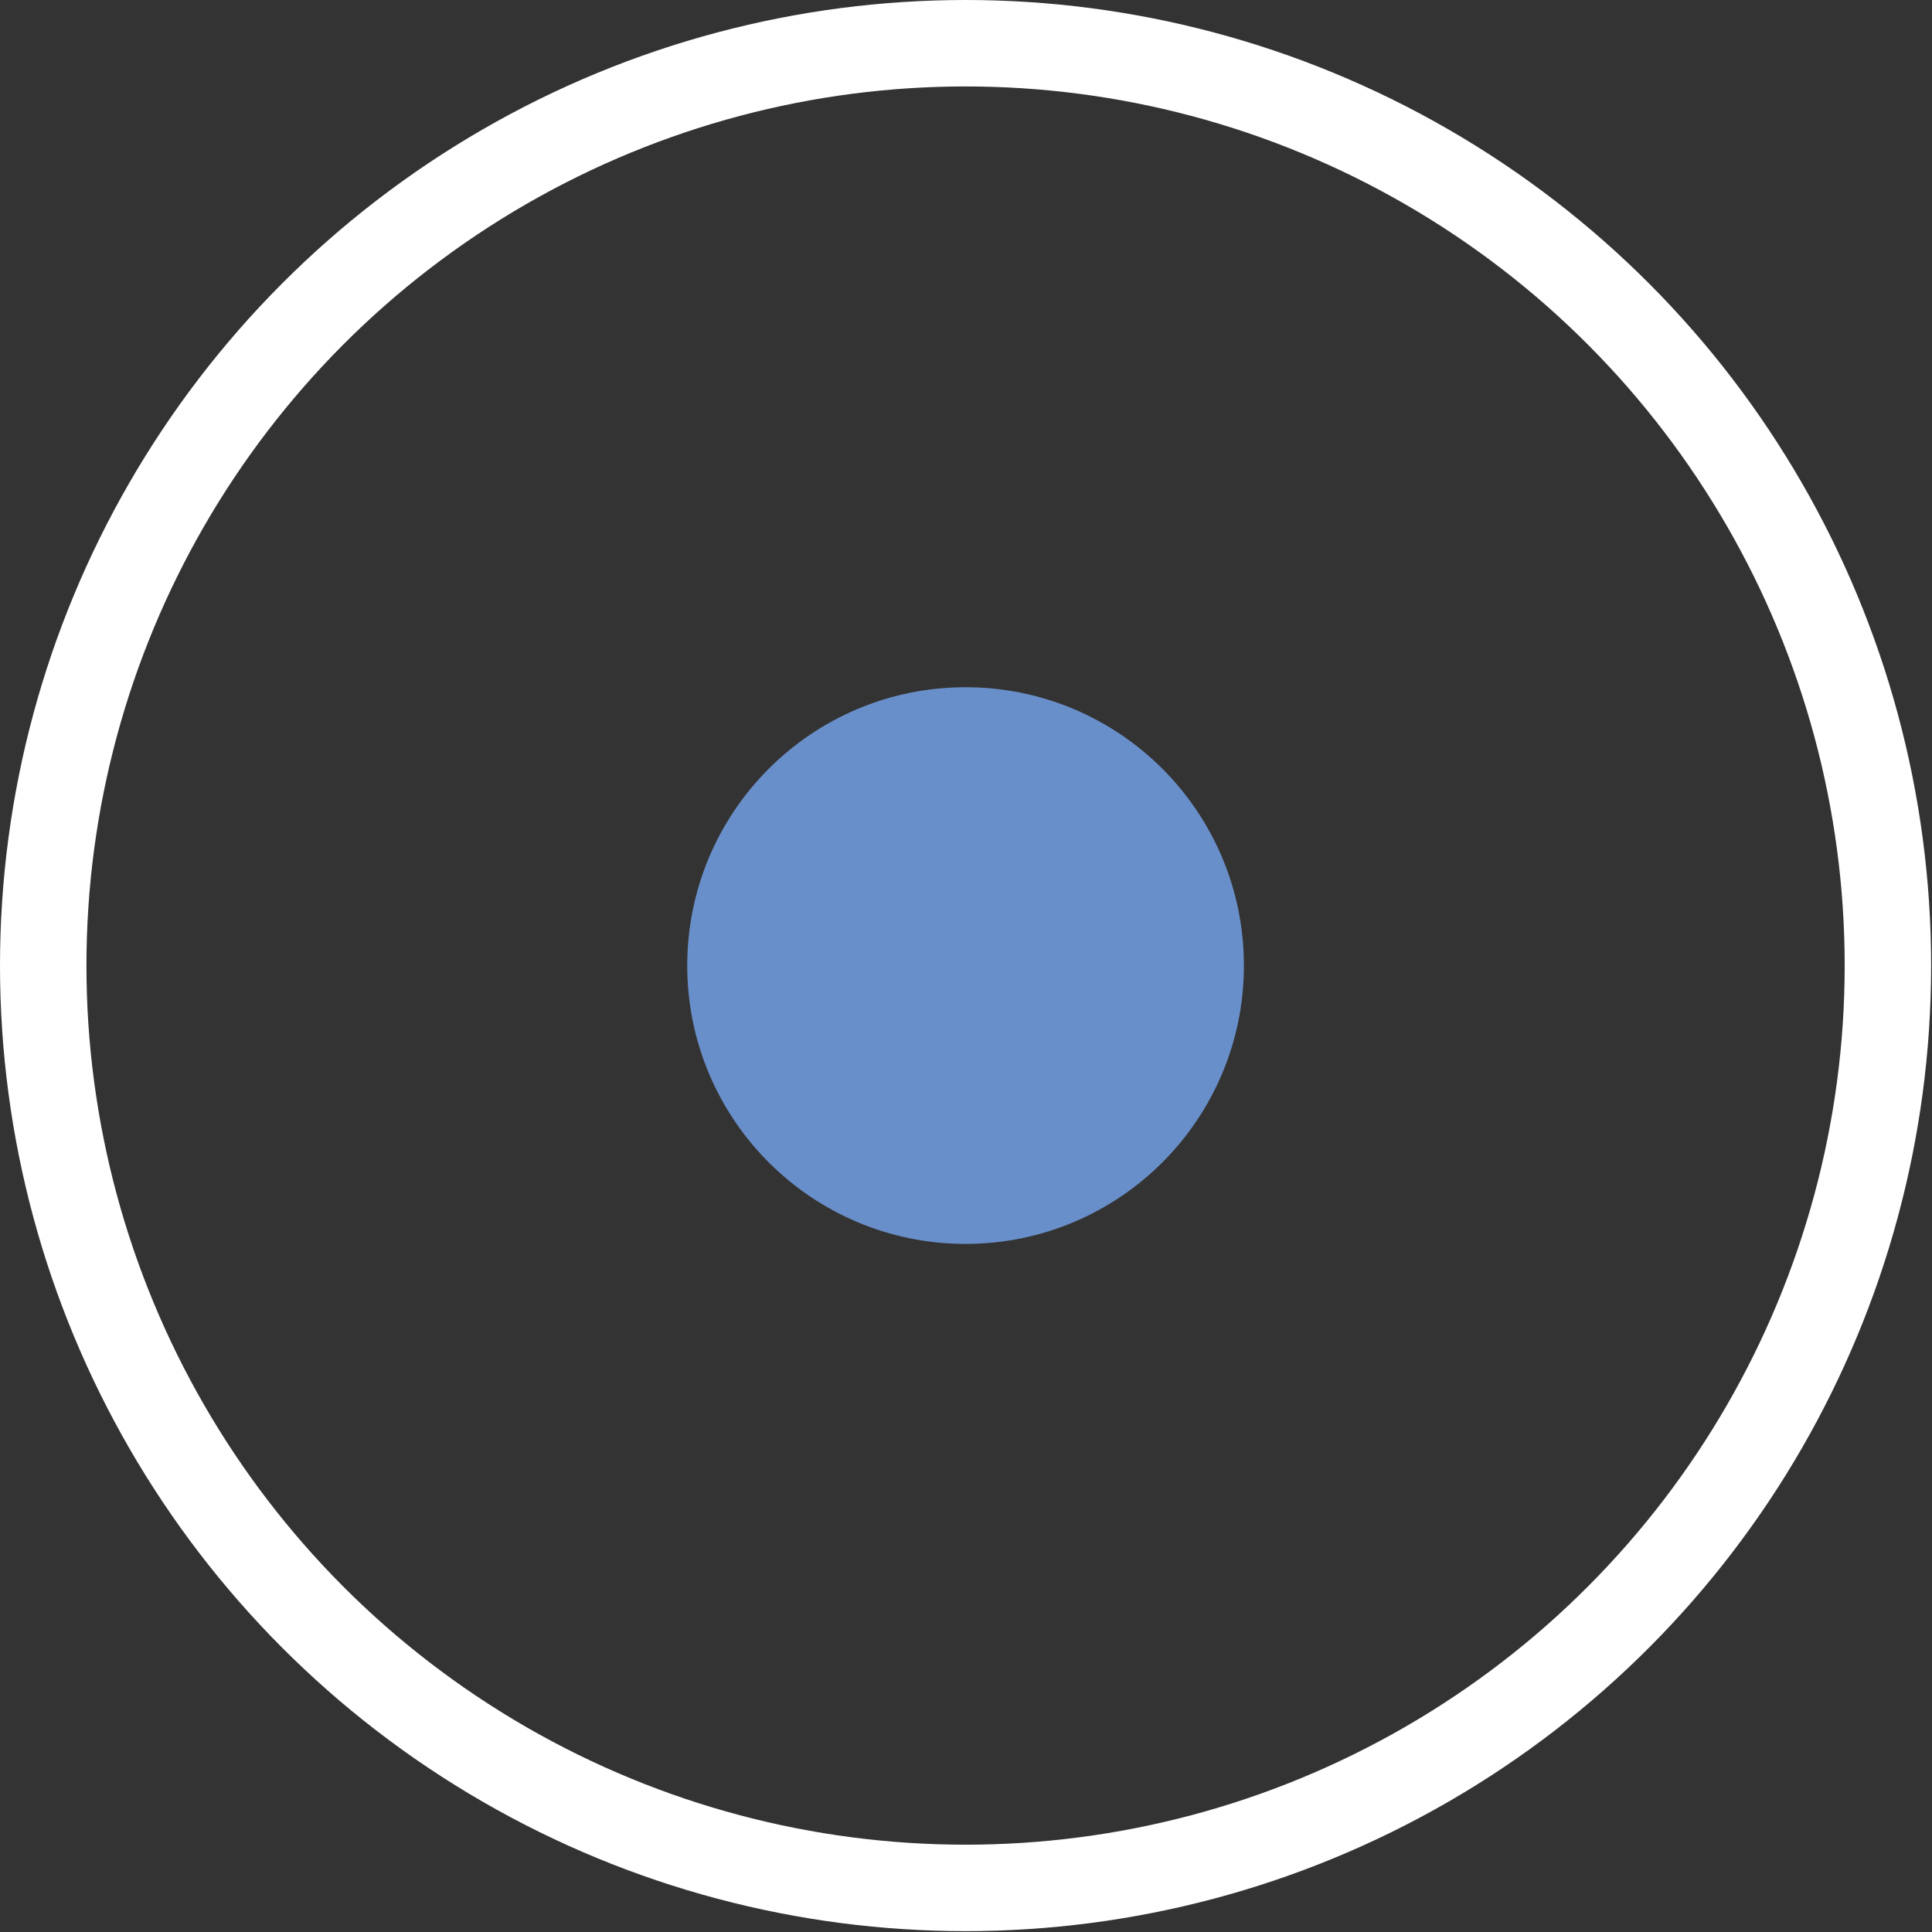 <svg xmlns="http://www.w3.org/2000/svg" width="22.35px" height="22.35px" viewBox="0 0 22.35 22.35"><rect x="0" y="0" width="22.35" height="22.35" fill="#333333" stroke="none"/><defs><style>.cls-1{fill:none;stroke:#fff;}.cls-1,.cls-2{stroke-miterlimit:10;}.cls-2{fill:#698fca;stroke:#698fca;}</style></defs><g id="Calque_2" data-name="Calque 2"><g id="Calque_1-2" data-name="Calque 1"><circle class="cls-1" cx="11.17" cy="11.17" r="10.67"/><circle class="cls-2" cx="11.17" cy="11.17" r="2.72"/></g></g></svg>